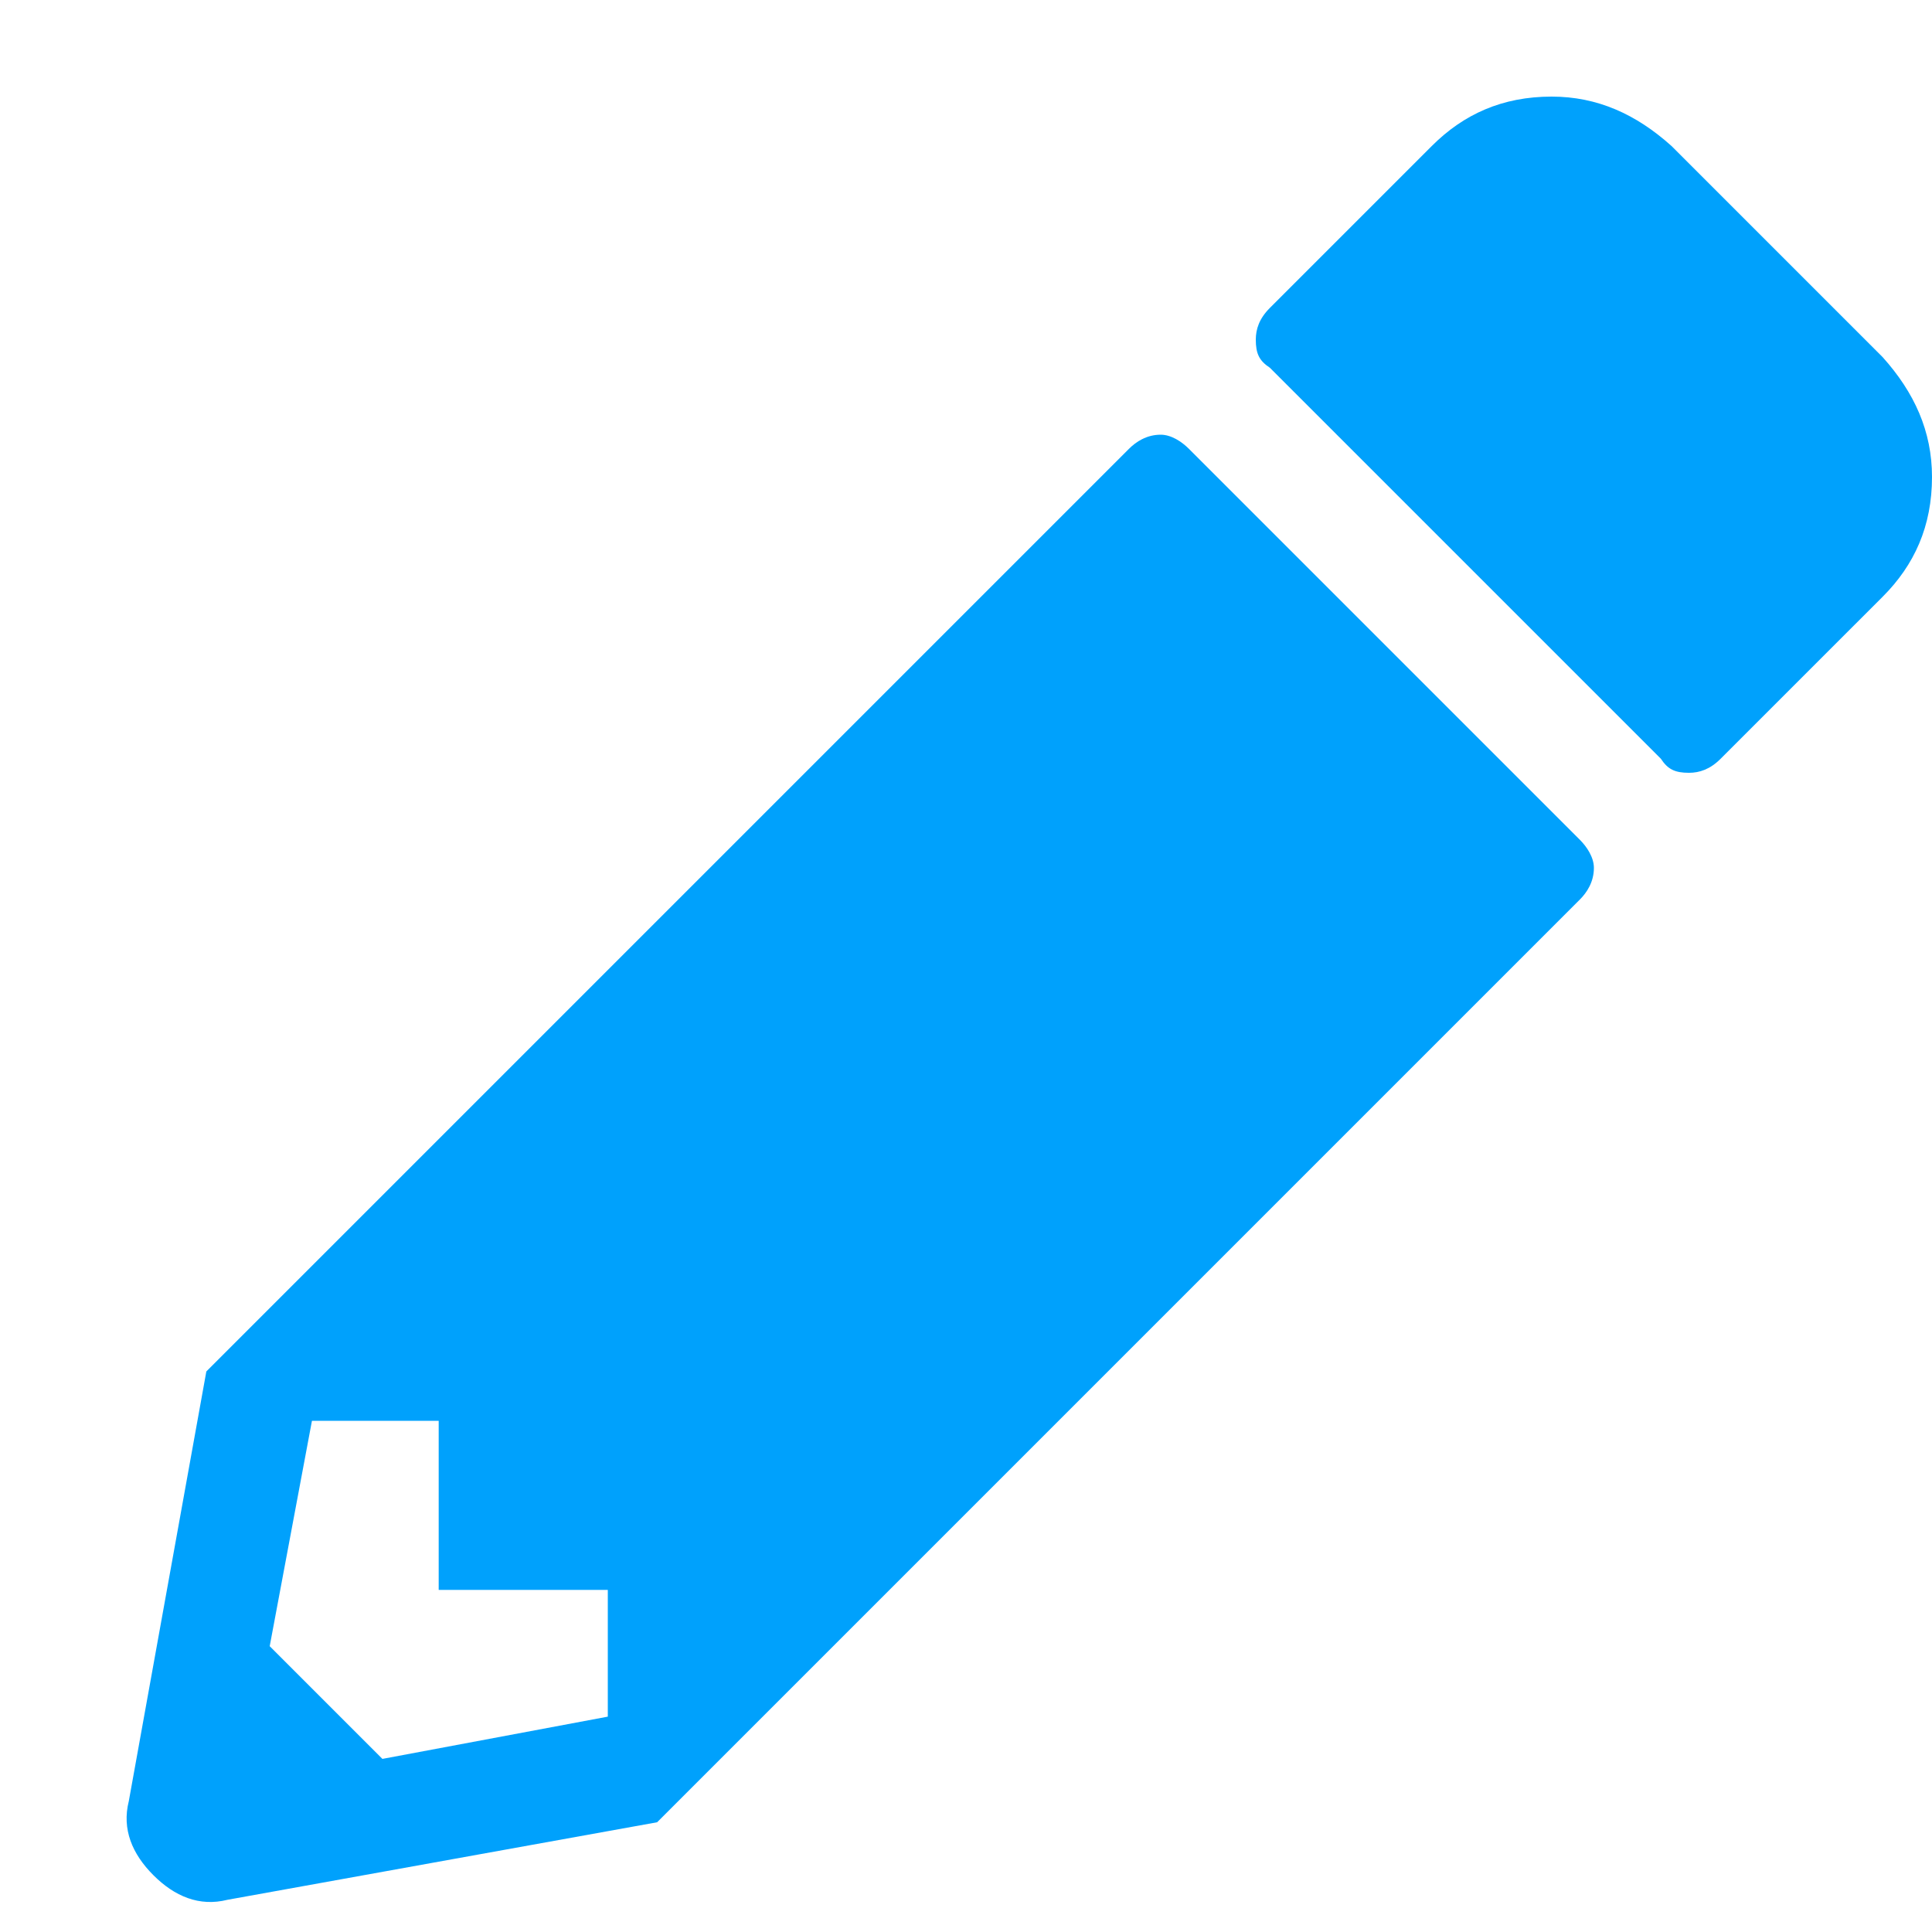 <svg width="15" height="15" viewBox="0 0 15 15" fill="none" xmlns="http://www.w3.org/2000/svg">
<path d="M14.617 4.633C14.863 4.387 15 4.086 15 3.703C15 3.348 14.863 3.047 14.617 2.773L12.977 1.133C12.703 0.887 12.402 0.75 12.047 0.75C11.664 0.75 11.363 0.887 11.117 1.133L9.859 2.391C9.777 2.473 9.75 2.555 9.75 2.637C9.75 2.746 9.777 2.801 9.859 2.855L12.895 5.891C12.949 5.973 13.004 6 13.113 6C13.195 6 13.277 5.973 13.359 5.891L14.617 4.633ZM8.766 3.484C8.82 3.43 8.902 3.375 9.012 3.375C9.094 3.375 9.176 3.43 9.23 3.484L12.266 6.52C12.32 6.574 12.375 6.656 12.375 6.738C12.375 6.848 12.32 6.93 12.266 6.984L5.102 14.148L1.766 14.75C1.547 14.805 1.355 14.723 1.191 14.559C1.027 14.395 0.945 14.203 1 13.984L1.602 10.648L8.766 3.484ZM3.406 12.344V11.031H2.422L2.094 12.781L2.969 13.656L4.719 13.328V12.344H3.406Z" fill="#00A1FC"/>
</svg>
